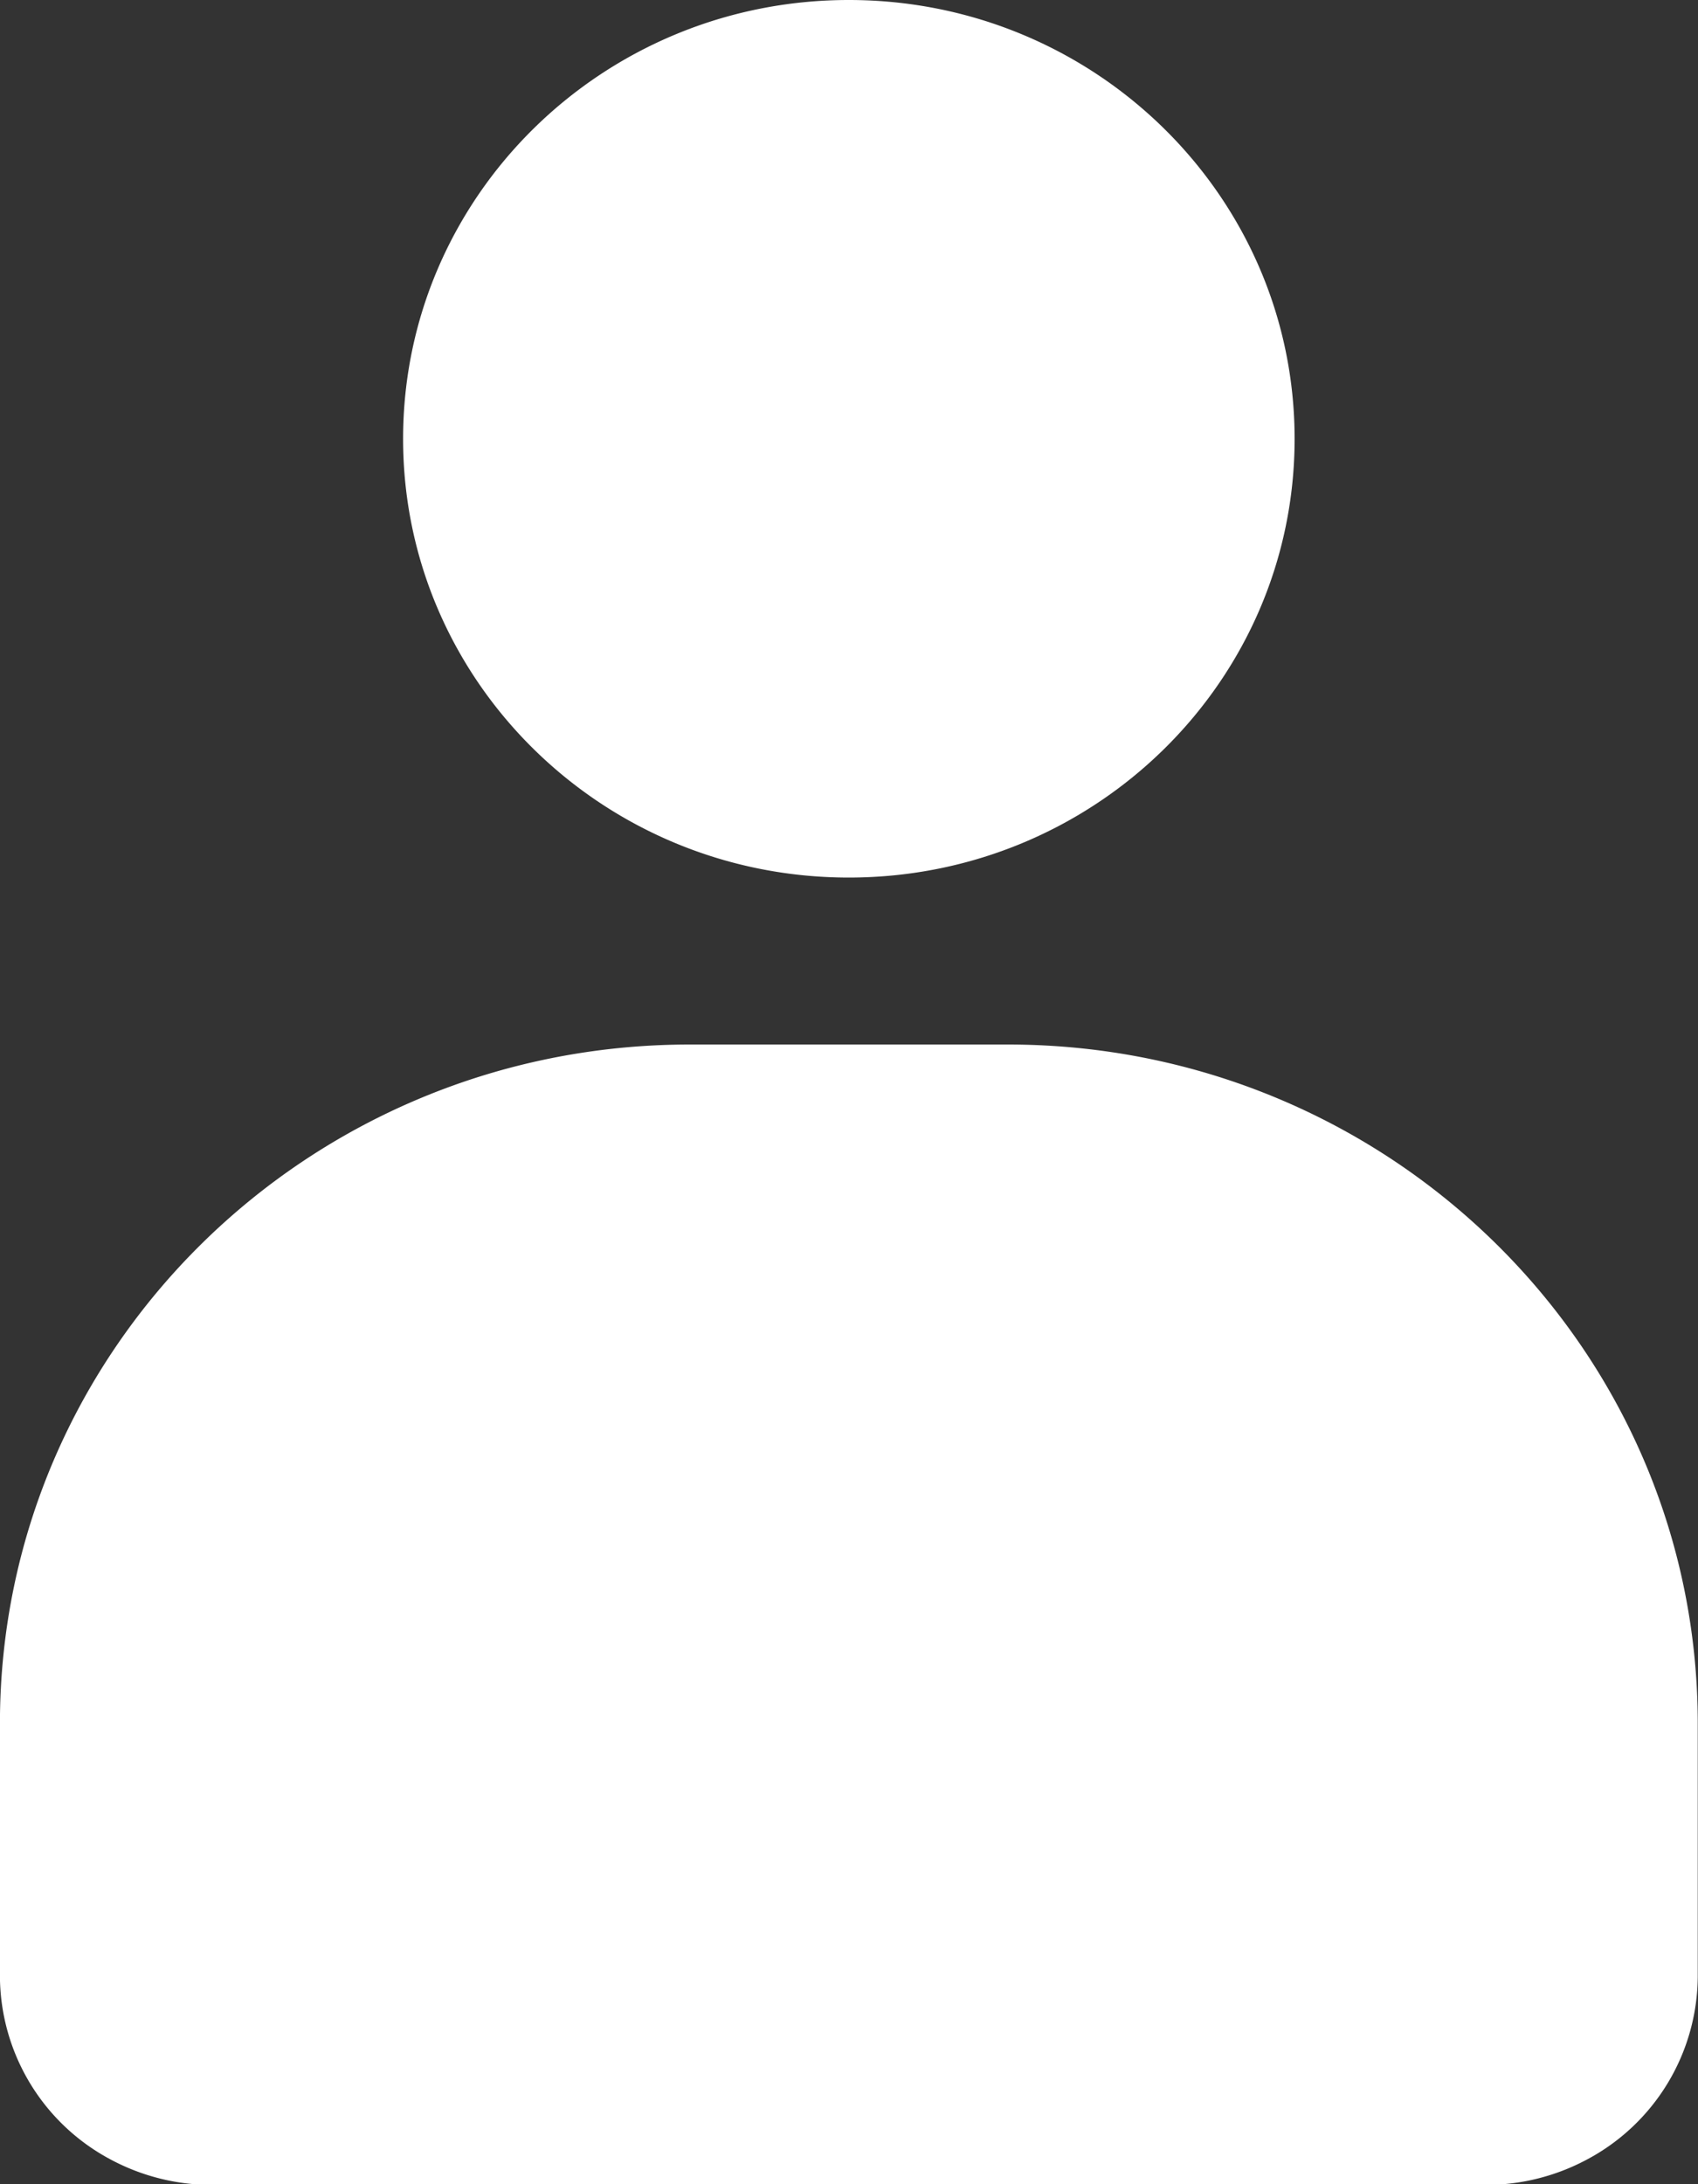 <svg xmlns="http://www.w3.org/2000/svg" width="28" height="36">
    <rect width="100%" height="100%" fill="#333333" stroke="none"/>
    <path fill="#FFF" fill-rule="evenodd" d="M26.162 35.597a3.53 3.53 0 0 1-1.667.415H3.499a3.534 3.534 0 0 1-1.667-.415 3.436 3.436 0 0 1-1.833-3.029v-4.16c0-6.181 5.092-11.192 11.374-11.192h5.249c6.28 0 11.374 5.011 11.374 11.192v4.16a3.437 3.437 0 0 1-1.834 3.029zM13.997 14.464c-4.059 0-7.35-3.237-7.35-7.231C6.647 3.239 9.938 0 13.997 0c4.059 0 7.351 3.239 7.351 7.233 0 3.994-3.292 7.231-7.351 7.231z"/>
</svg>

